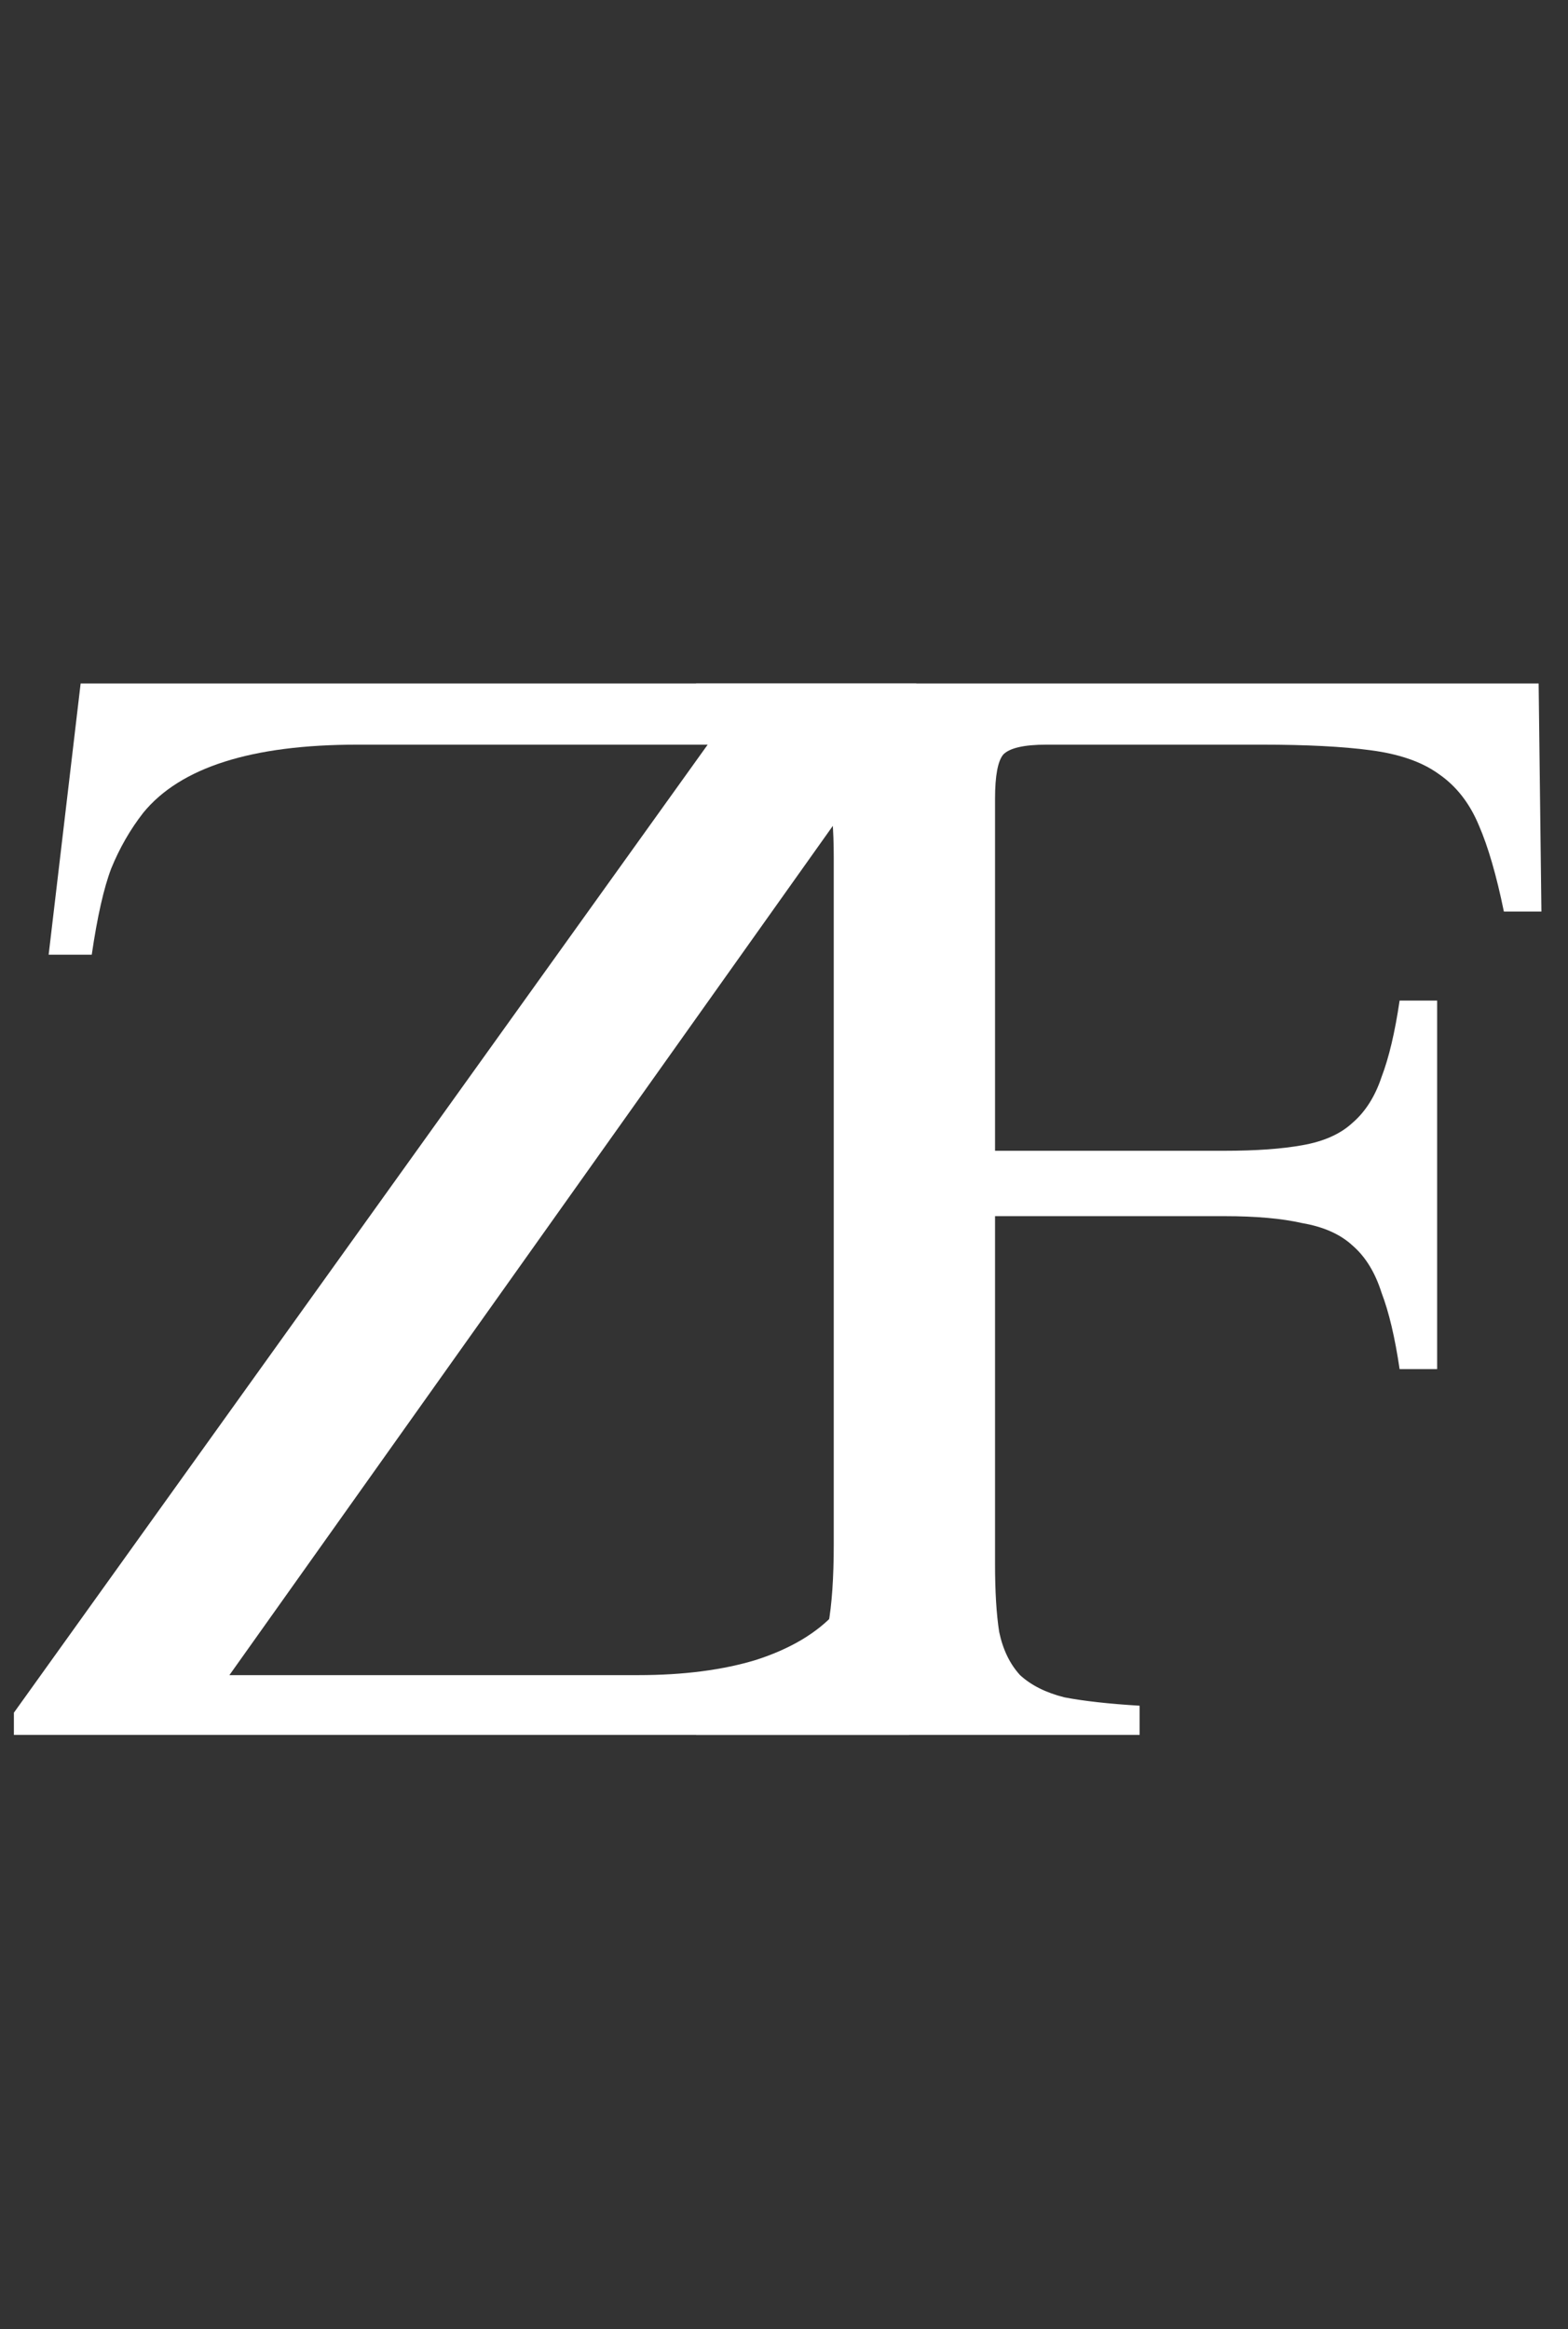 <svg width="66" height="98" viewBox="0 0 66 98" fill="none" xmlns="http://www.w3.org/2000/svg">
<rect x="0" y="0" width="66" height="98" fill="#333333" stroke="none"/>
<path d="M39.911 61.296L38.272 73H0.585V72.064L29.787 31.333H15.04C10.592 31.333 7.588 32.289 6.028 34.201C5.481 34.903 5.033 35.683 4.682 36.542C4.37 37.361 4.096 38.57 3.862 40.17H2.048L3.394 28.759H38.565V29.812L9.656 70.484H26.861C28.773 70.484 30.431 70.269 31.835 69.84C33.279 69.372 34.391 68.709 35.171 67.85C35.522 67.499 35.815 67.128 36.049 66.738C36.322 66.348 36.575 65.919 36.809 65.451C37.083 64.944 37.336 64.359 37.57 63.695C37.804 63.032 38.058 62.232 38.331 61.296H39.911Z" fill="white"/>
<path d="M58.912 57.609C58.717 56.283 58.464 55.21 58.151 54.391C57.878 53.532 57.469 52.869 56.922 52.401C56.415 51.933 55.713 51.62 54.816 51.465C53.957 51.269 52.865 51.172 51.538 51.172H41.883V65.802C41.883 66.972 41.941 67.928 42.058 68.669C42.214 69.411 42.507 70.016 42.936 70.484C43.404 70.913 44.028 71.225 44.809 71.42C45.628 71.576 46.681 71.693 47.969 71.771V73H29.301V71.771C30.549 71.693 31.544 71.556 32.285 71.361C33.066 71.166 33.651 70.835 34.041 70.367C34.47 69.859 34.743 69.196 34.86 68.377C35.016 67.519 35.094 66.387 35.094 64.983V36.074C35.094 34.903 35.016 33.947 34.86 33.206C34.743 32.465 34.47 31.88 34.041 31.45C33.612 31.021 33.007 30.709 32.227 30.514C31.485 30.319 30.51 30.183 29.301 30.105V28.759H64.764L64.881 38.356H63.301C62.989 36.834 62.638 35.625 62.248 34.728C61.858 33.791 61.292 33.069 60.551 32.562C59.848 32.055 58.893 31.724 57.683 31.567C56.513 31.411 54.991 31.333 53.119 31.333H44.048C43.112 31.333 42.507 31.47 42.234 31.743C42 32.016 41.883 32.64 41.883 33.616V48.421H51.538C52.865 48.421 53.957 48.343 54.816 48.187C55.713 48.031 56.415 47.719 56.922 47.251C57.469 46.783 57.878 46.139 58.151 45.32C58.464 44.501 58.717 43.428 58.912 42.101H60.492V57.609H58.912Z" fill="white"/>
</svg>
